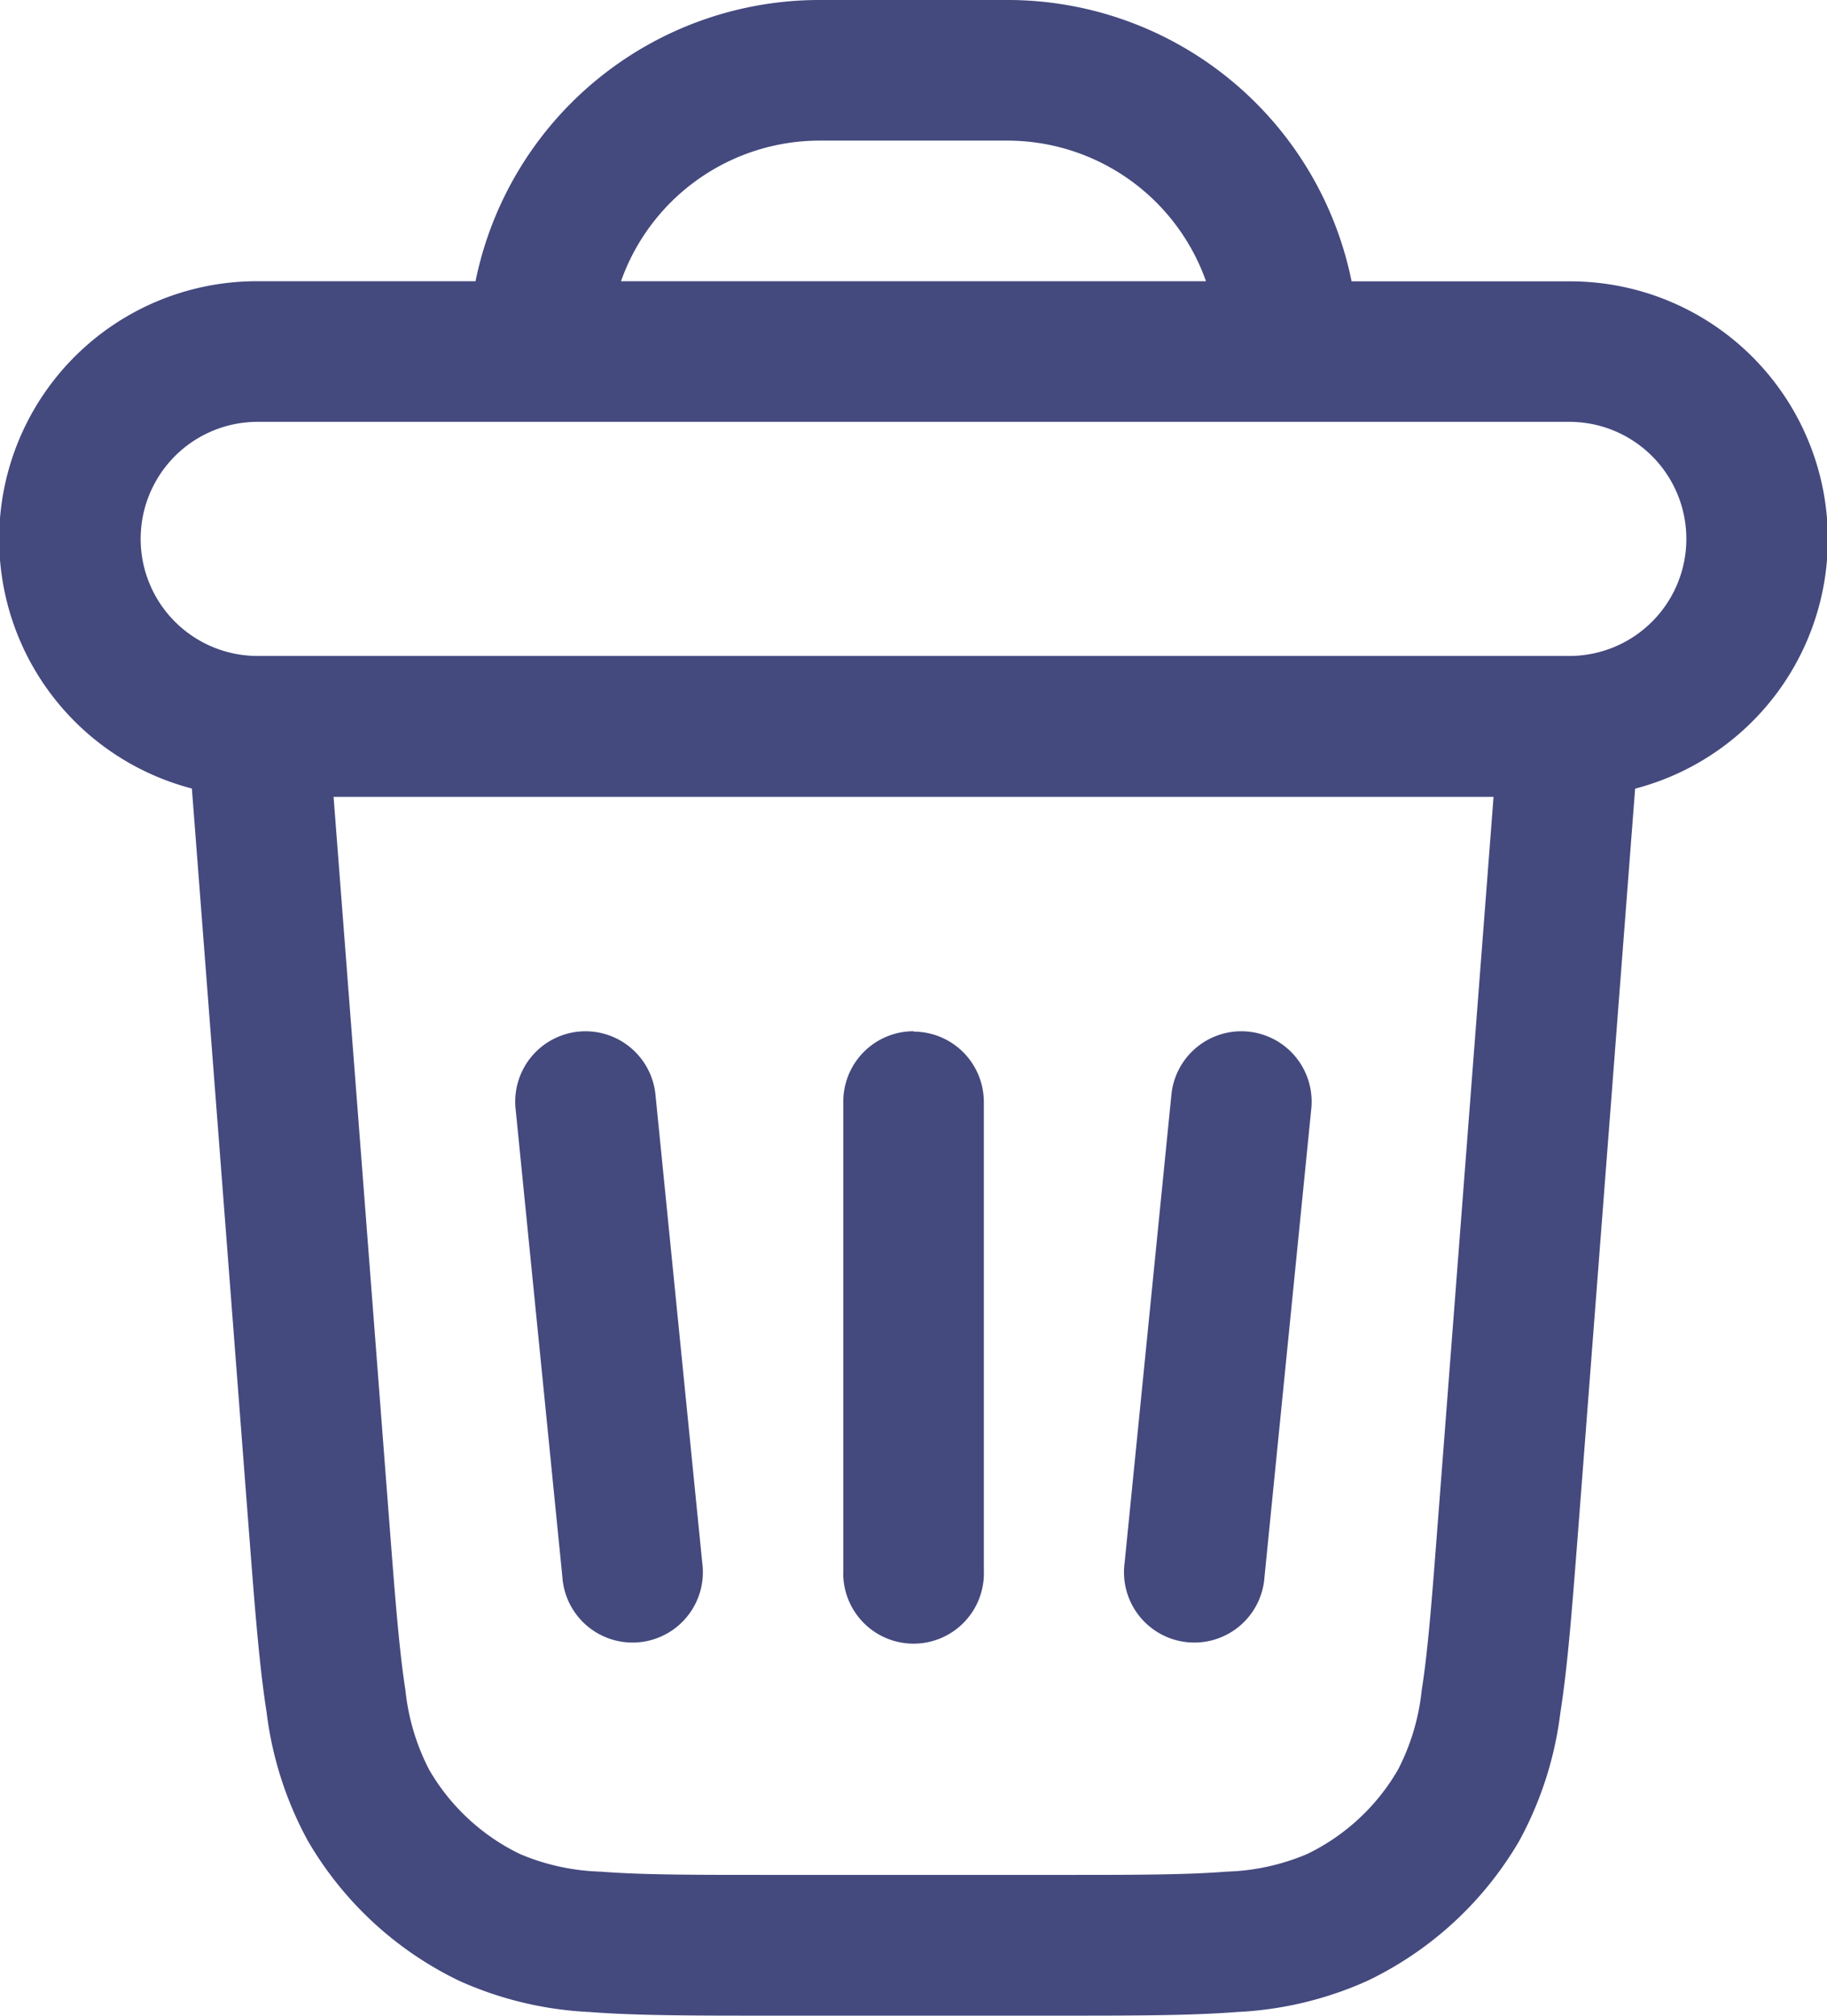 <svg xmlns="http://www.w3.org/2000/svg" width="14.054" height="15.496" viewBox="0 0 14.054 15.496">
  <path id="delete" d="M5.908,3.412H4.232a1.982,1.982,0,0,0-.506,3.9l.443,5.763c.042.544.076.984.132,1.34a2.757,2.757,0,0,0,.315.983,2.7,2.7,0,0,0,1.168,1.081,2.756,2.756,0,0,0,1,.239c.359.028.8.028,1.347.028H10.42c.546,0,.987,0,1.347-.028a2.756,2.756,0,0,0,1-.239A2.7,2.7,0,0,0,13.938,15.4a2.758,2.758,0,0,0,.315-.983c.056-.356.09-.8.132-1.34l.443-5.764a1.982,1.982,0,0,0-.506-3.9H12.647A2.7,2.7,0,0,0,10,1.25H8.556A2.7,2.7,0,0,0,5.908,3.412Zm1.119,0h4.5A1.622,1.622,0,0,0,10,2.331H8.556A1.622,1.622,0,0,0,7.027,3.412Zm6.712,3.964H4.816l.43,5.593c.044.572.075.969.123,1.278a1.71,1.71,0,0,0,.182.608,1.622,1.622,0,0,0,.7.649,1.711,1.711,0,0,0,.621.135c.312.025.71.025,1.284.025H10.4c.573,0,.972,0,1.284-.025a1.71,1.71,0,0,0,.62-.135,1.622,1.622,0,0,0,.7-.649,1.71,1.71,0,0,0,.182-.608c.049-.309.079-.706.123-1.278ZM4.232,4.493a.9.9,0,0,0,0,1.8h10.09a.9.9,0,1,0,0-1.8ZM6.7,9.181a.541.541,0,0,1,.592.484l.36,3.6a.541.541,0,1,1-1.076.108l-.36-3.6A.541.541,0,0,1,6.7,9.181Zm5.153,0a.541.541,0,0,1,.484.592l-.36,3.6a.541.541,0,1,1-1.076-.108l.36-3.6A.541.541,0,0,1,11.854,9.181Zm-2.576,0a.541.541,0,0,1,.541.541v3.6a.541.541,0,1,1-1.081,0v-3.6A.541.541,0,0,1,9.277,9.178Z" transform="translate(-2.25 -1.25)" fill="#44497e" fill-rule="evenodd"/>
</svg>
